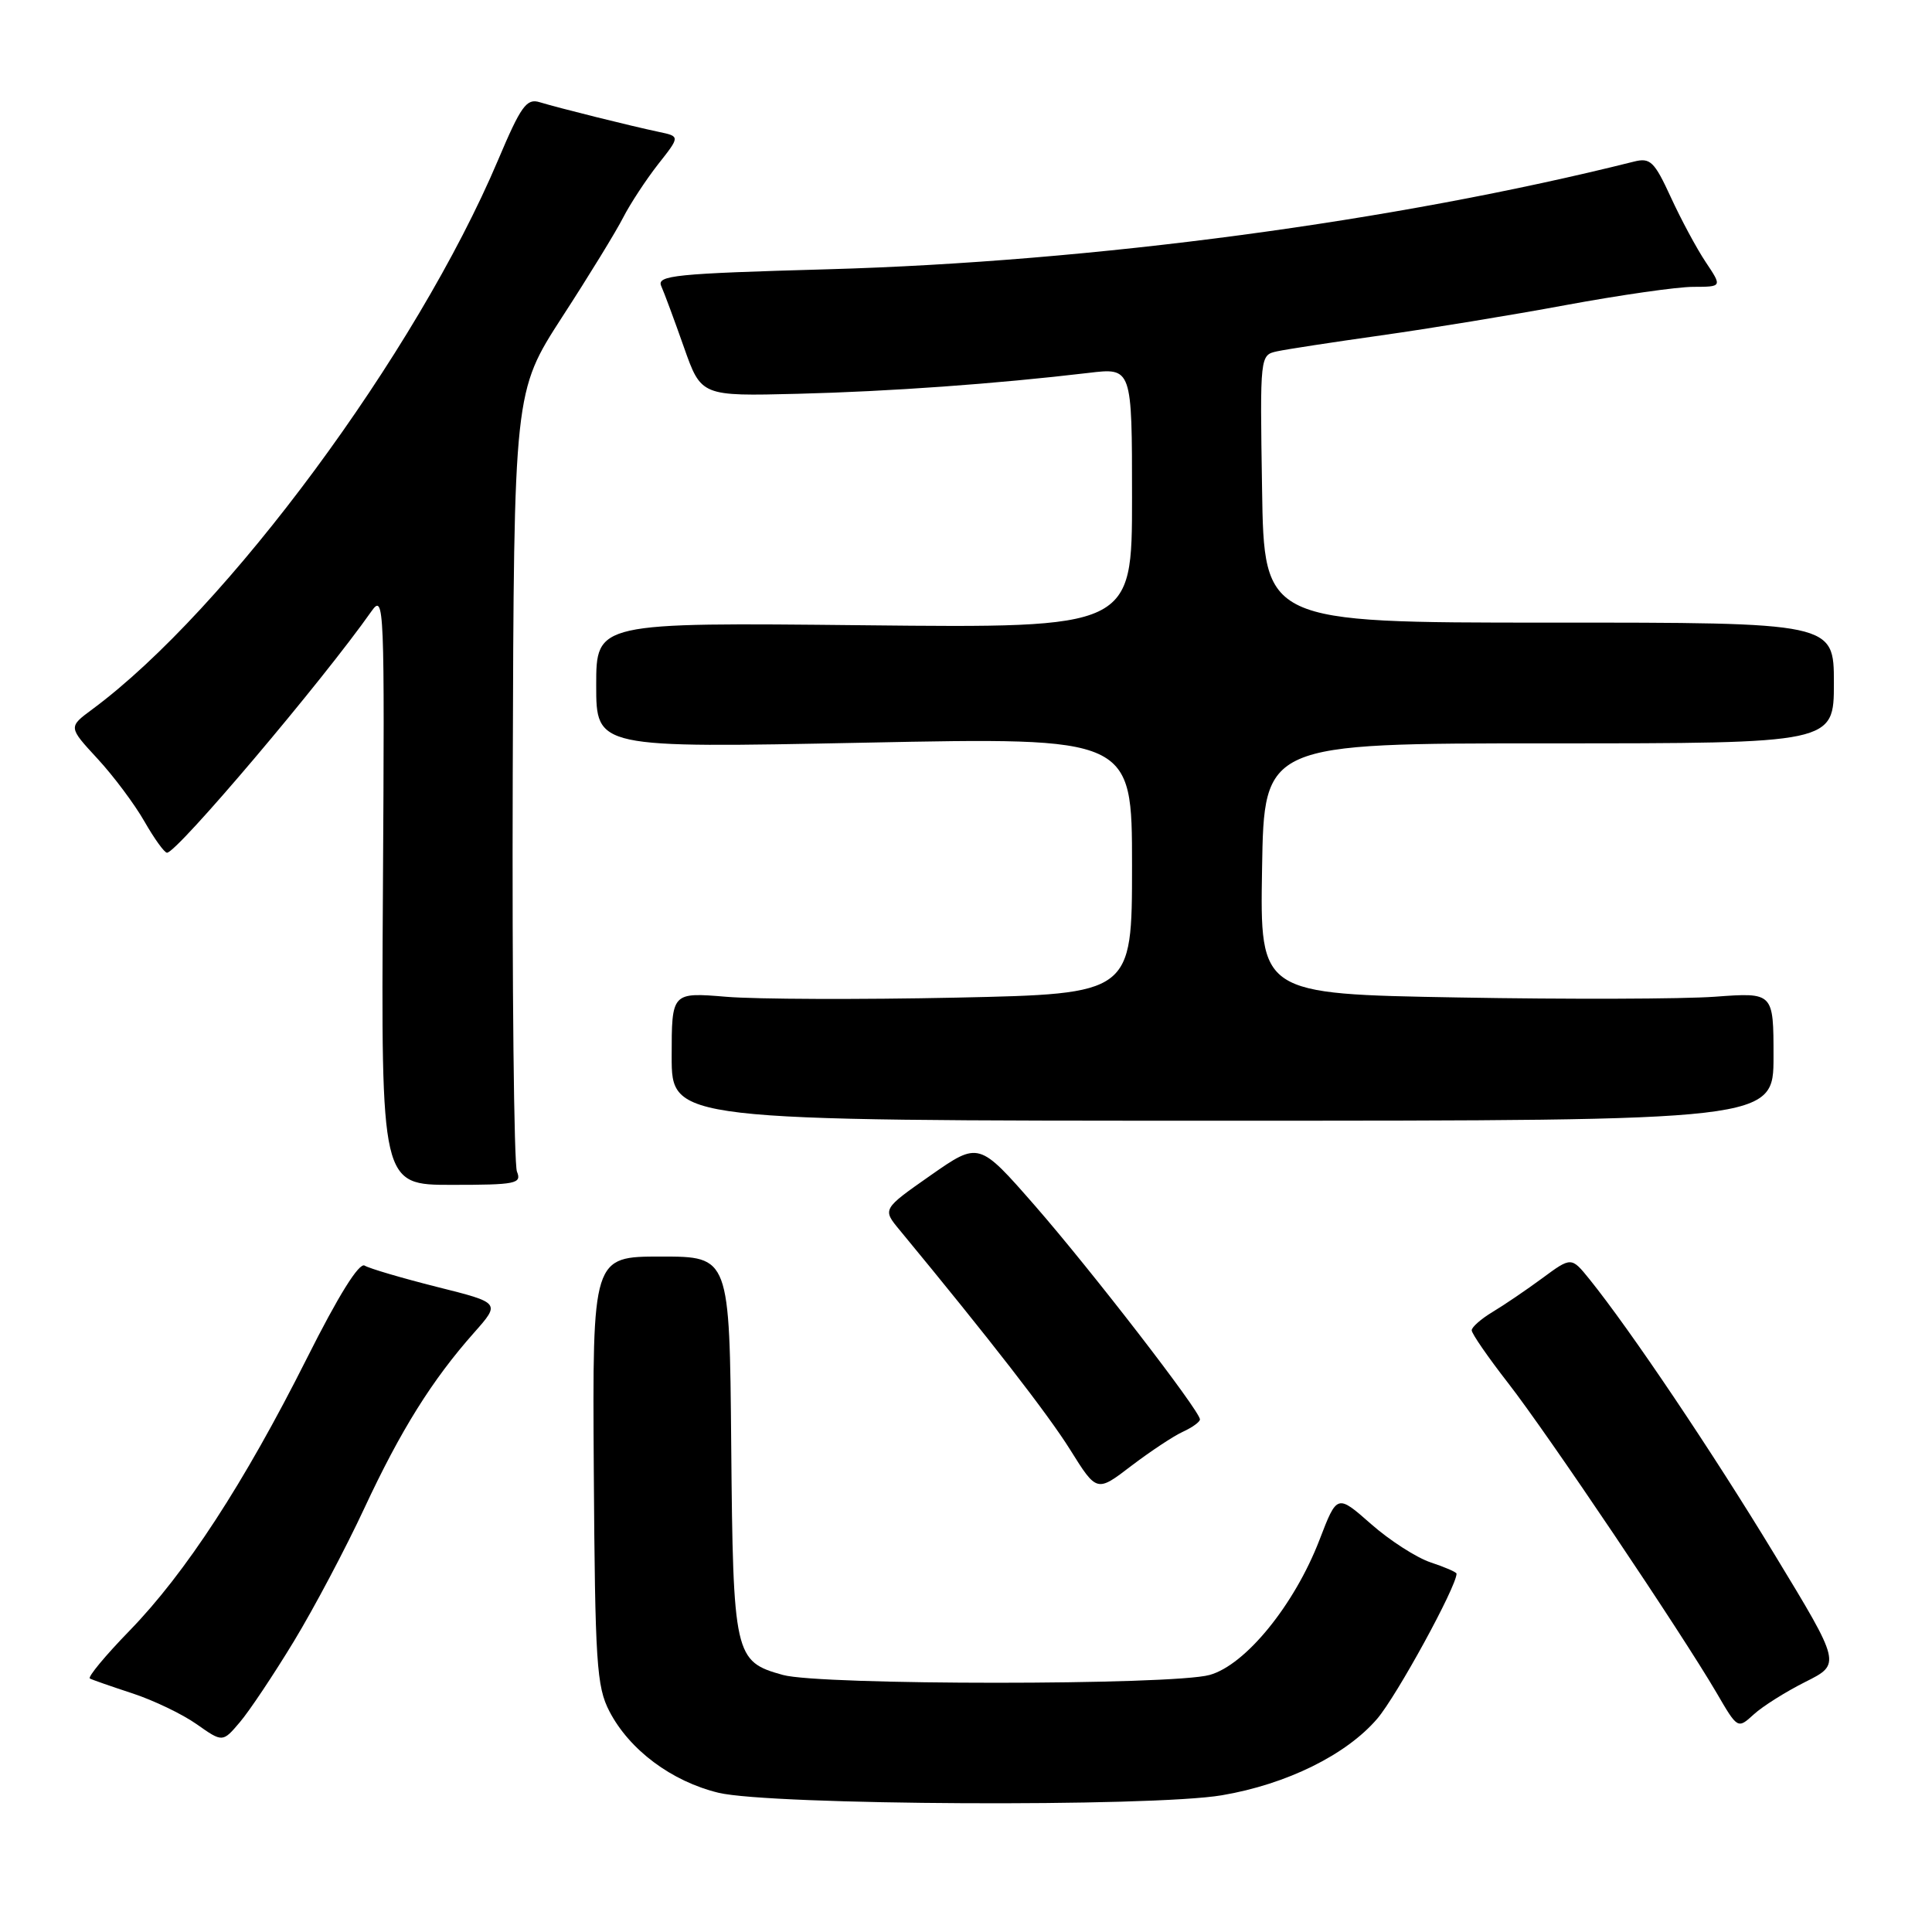 <?xml version="1.0" encoding="UTF-8" standalone="no"?>
<!DOCTYPE svg PUBLIC "-//W3C//DTD SVG 1.1//EN" "http://www.w3.org/Graphics/SVG/1.1/DTD/svg11.dtd" >
<svg xmlns="http://www.w3.org/2000/svg" xmlns:xlink="http://www.w3.org/1999/xlink" version="1.1" viewBox="0 0 256 256">
 <g >
 <path fill="currentColor"
d=" M 161.92 237.88 C 170.50 236.42 178.40 232.52 182.49 227.74 C 185.08 224.71 193.00 210.23 193.00 208.52 C 193.00 208.32 191.46 207.65 189.58 207.03 C 187.71 206.41 184.14 204.12 181.67 201.94 C 177.17 197.98 177.17 197.98 174.84 204.04 C 171.52 212.66 165.04 220.62 160.28 221.94 C 155.32 223.32 108.70 223.32 103.74 221.94 C 97.31 220.16 97.14 219.41 96.89 191.50 C 96.67 166.50 96.67 166.50 87.58 166.50 C 78.50 166.50 78.50 166.50 78.68 194.81 C 78.85 220.39 79.05 223.48 80.75 226.76 C 83.41 231.88 88.99 236.04 95.20 237.55 C 102.08 239.21 152.61 239.47 161.92 237.88 Z  M 38.93 217.50 C 41.60 213.10 45.81 205.15 48.28 199.84 C 53.10 189.50 57.25 182.86 62.83 176.57 C 66.32 172.63 66.32 172.63 57.89 170.52 C 53.25 169.35 48.94 168.08 48.32 167.70 C 47.59 167.25 44.85 171.64 40.64 180.03 C 32.34 196.54 24.59 208.44 17.16 216.08 C 13.95 219.38 11.59 222.23 11.91 222.41 C 12.24 222.59 14.77 223.47 17.55 224.38 C 20.32 225.29 24.15 227.12 26.05 228.46 C 29.50 230.89 29.50 230.89 31.79 228.19 C 33.05 226.71 36.26 221.90 38.93 217.50 Z  M 239.22 222.86 C 243.95 220.49 243.95 220.49 235.15 206.00 C 226.88 192.36 216.04 176.24 210.62 169.51 C 208.21 166.53 208.21 166.53 204.36 169.37 C 202.24 170.93 199.27 172.95 197.76 173.85 C 196.25 174.76 195.01 175.85 195.01 176.27 C 195.00 176.70 197.18 179.85 199.84 183.27 C 205.05 189.96 222.84 216.41 227.45 224.30 C 230.25 229.11 230.25 229.11 232.38 227.17 C 233.54 226.10 236.63 224.16 239.22 222.86 Z  M 156.75 189.71 C 157.99 189.14 159.00 188.41 159.00 188.08 C 159.00 186.96 144.55 168.25 137.11 159.73 C 129.71 151.27 129.71 151.27 123.31 155.74 C 116.91 160.22 116.91 160.22 119.21 162.99 C 131.14 177.44 138.84 187.36 141.80 192.09 C 145.33 197.74 145.33 197.74 149.91 194.23 C 152.44 192.31 155.51 190.27 156.75 189.71 Z  M 68.50 155.25 C 68.10 154.29 67.85 130.64 67.94 102.70 C 68.10 51.90 68.10 51.90 74.48 42.02 C 78.00 36.60 81.64 30.66 82.57 28.83 C 83.51 27.00 85.59 23.83 87.19 21.78 C 90.12 18.07 90.12 18.07 87.31 17.48 C 83.70 16.72 74.09 14.33 71.50 13.54 C 69.77 13.01 69.02 14.06 66.00 21.20 C 55.16 46.81 30.02 80.83 12.21 94.00 C 9.05 96.34 9.05 96.34 12.91 100.52 C 15.04 102.82 17.84 106.57 19.14 108.85 C 20.44 111.12 21.78 112.99 22.13 112.99 C 23.44 113.01 42.71 90.26 49.24 80.97 C 50.91 78.61 50.97 80.20 50.74 117.75 C 50.50 157.00 50.50 157.00 59.86 157.00 C 68.37 157.00 69.15 156.84 68.50 155.25 Z  M 235.00 140.00 C 235.00 131.50 235.00 131.50 227.25 132.07 C 222.99 132.38 207.68 132.43 193.23 132.17 C 166.95 131.71 166.95 131.71 167.23 115.10 C 167.50 98.50 167.50 98.50 205.25 98.50 C 243.00 98.50 243.00 98.50 243.00 90.50 C 243.00 82.49 243.00 82.49 205.25 82.50 C 167.50 82.50 167.50 82.50 167.23 64.77 C 166.95 47.05 166.95 47.05 169.23 46.55 C 170.48 46.28 176.68 45.33 183.00 44.44 C 189.32 43.55 200.35 41.75 207.50 40.42 C 214.65 39.10 222.23 38.01 224.35 38.01 C 228.20 38.00 228.20 38.00 226.03 34.75 C 224.83 32.96 222.75 29.09 221.40 26.15 C 219.21 21.39 218.67 20.87 216.52 21.41 C 184.89 29.34 144.86 34.69 109.70 35.68 C 89.38 36.25 86.99 36.49 87.62 37.91 C 88.01 38.78 89.36 42.42 90.62 46.00 C 92.91 52.50 92.91 52.50 105.70 52.18 C 117.95 51.87 131.90 50.87 144.25 49.41 C 150.00 48.72 150.00 48.72 150.00 65.97 C 150.00 83.22 150.00 83.22 114.50 82.85 C 79.00 82.48 79.00 82.48 79.00 90.80 C 79.00 99.12 79.00 99.12 114.50 98.41 C 150.00 97.69 150.00 97.69 150.00 114.69 C 150.00 131.69 150.00 131.69 126.75 132.19 C 113.96 132.46 100.24 132.41 96.25 132.08 C 89.00 131.48 89.00 131.48 89.00 139.99 C 89.00 148.50 89.00 148.50 162.00 148.50 C 235.00 148.50 235.00 148.50 235.00 140.00 Z "/>
</g>
</svg>